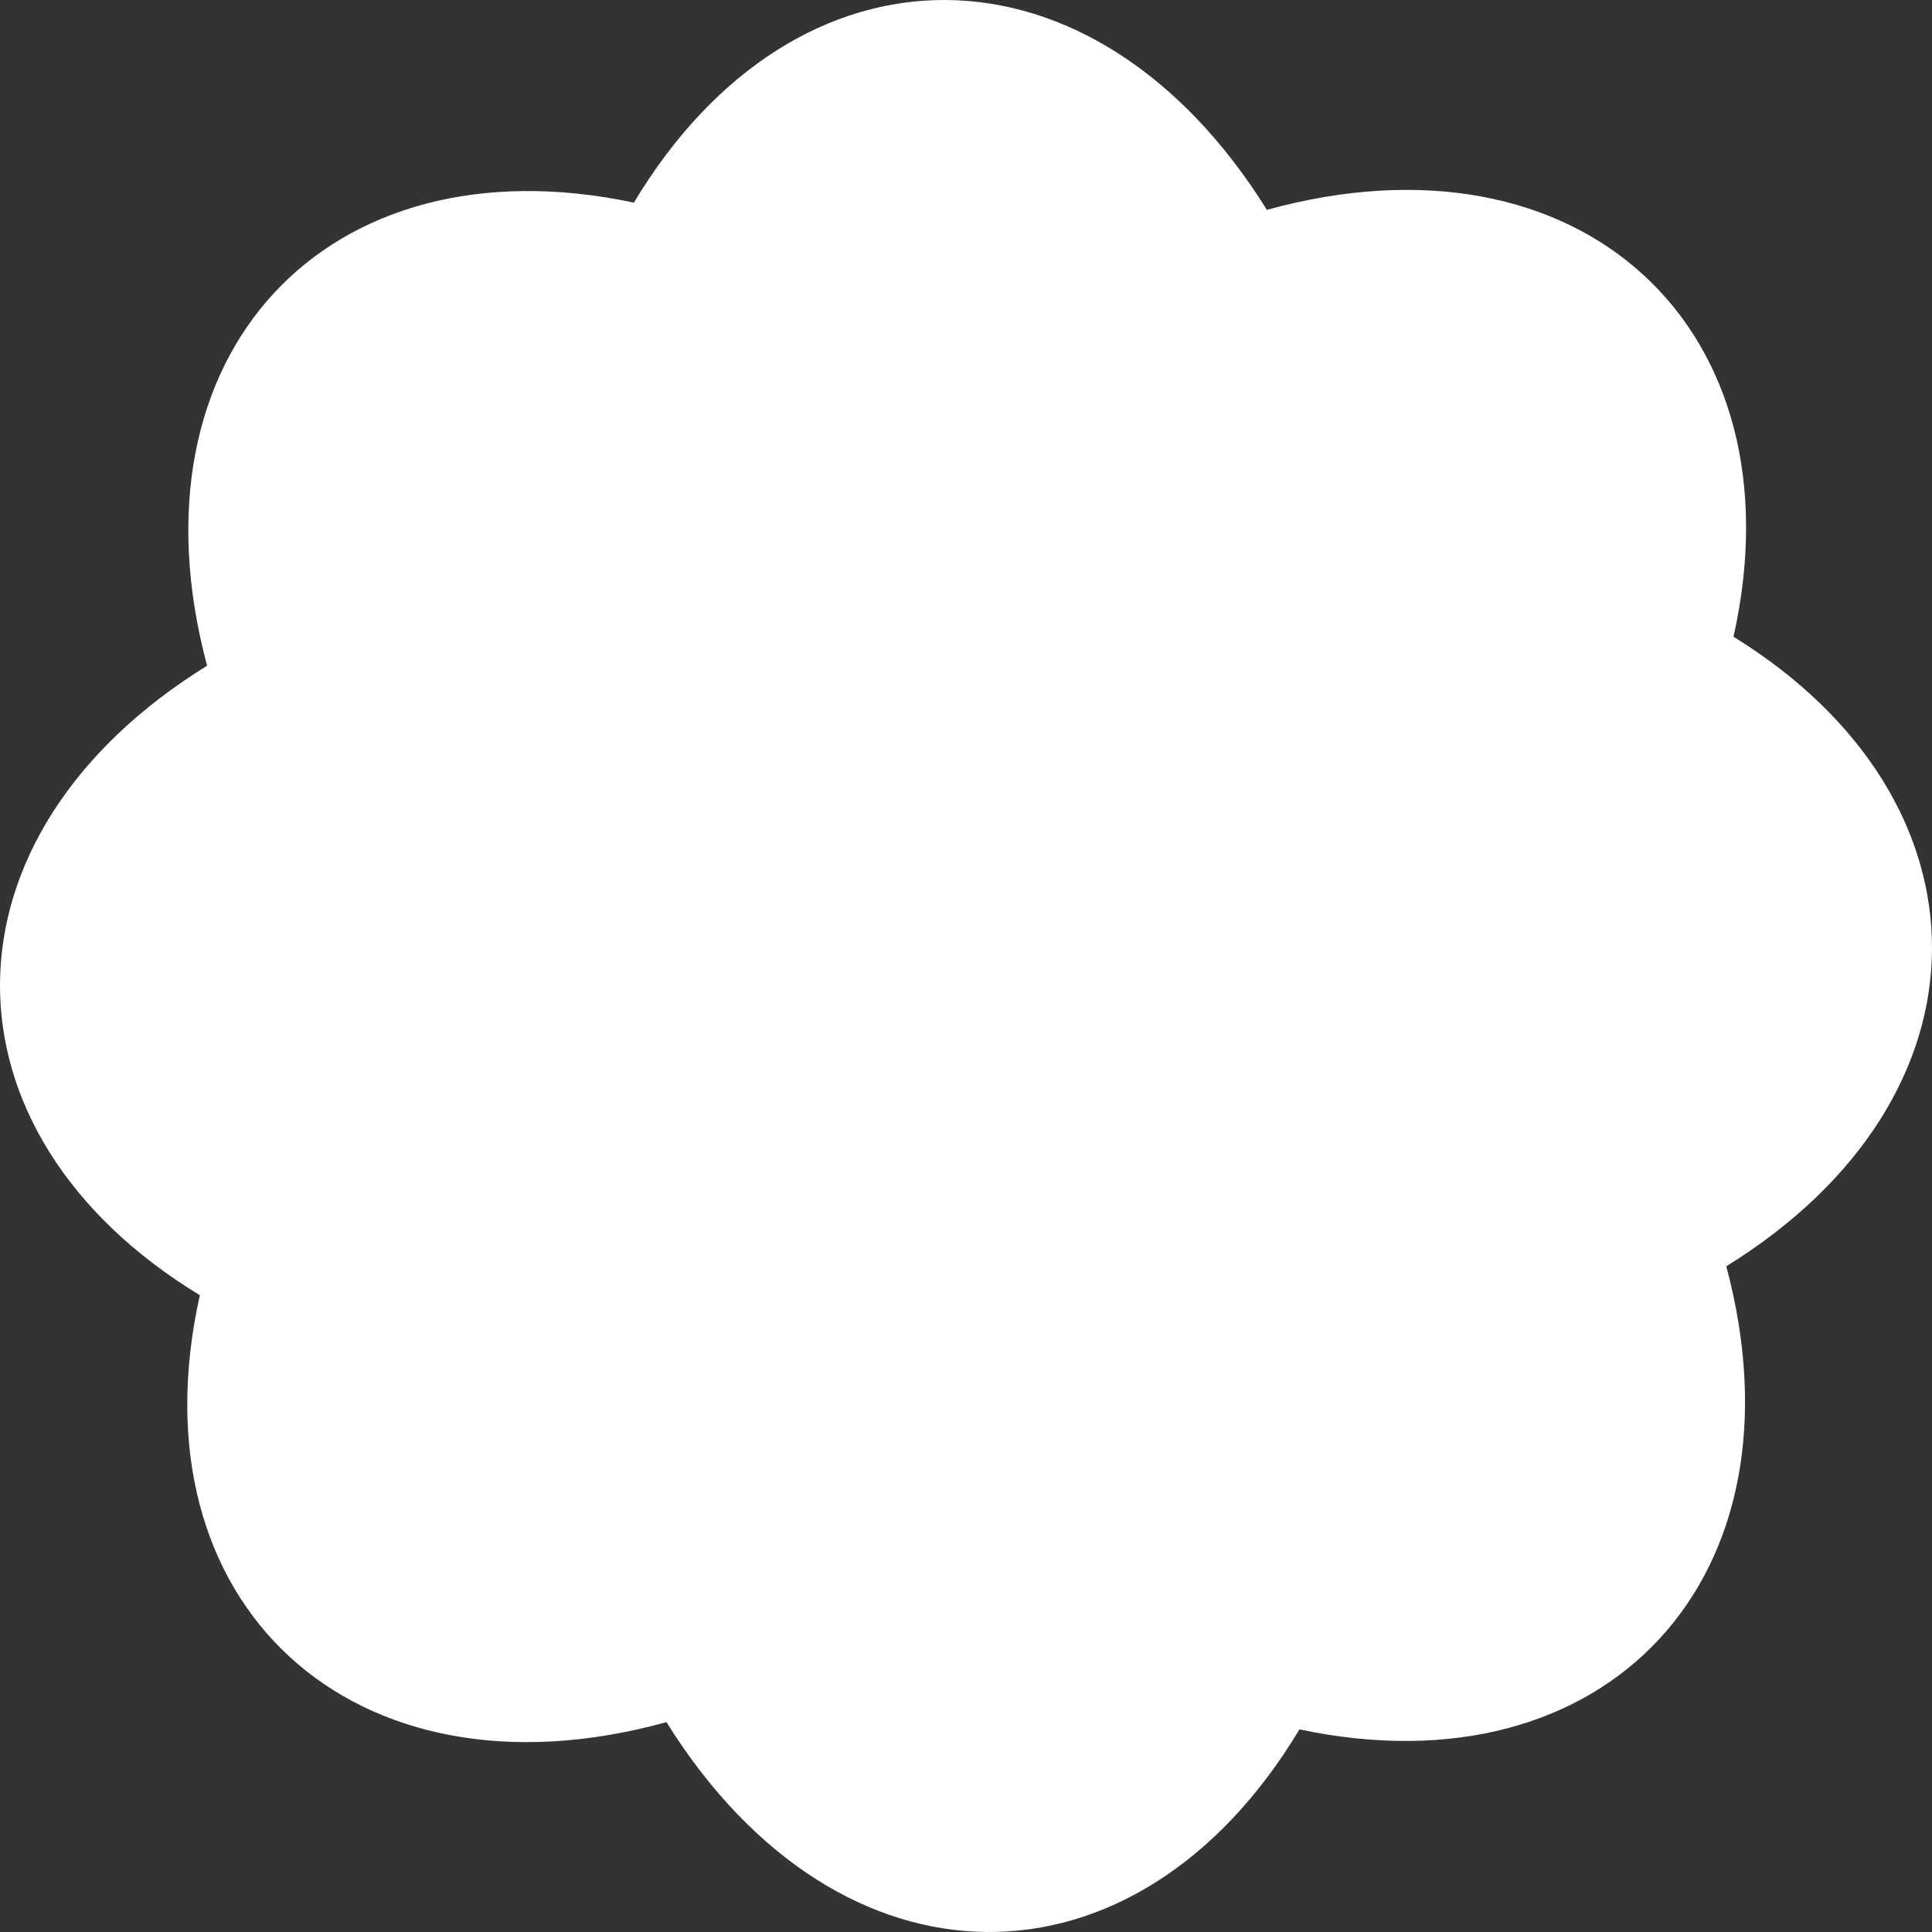 <svg width="150" height="150" viewBox="0 0 150 150" fill="none" xmlns="http://www.w3.org/2000/svg">
<rect x="0" y="0" width="150" height="150" fill="#333333" stroke="none"/>
<path d="M134.589 49.438C139.925 25.562 122.794 9.551 98.362 16.293C84.882 -5.336 61.854 -5.336 49.216 15.731C25.346 10.675 9.619 27.529 16.078 51.686C-5.265 64.888 -5.265 87.921 15.517 100.562C10.181 124.438 27.312 140.449 51.744 133.707C65.224 155.336 88.252 155.336 100.889 134.269C124.76 139.325 140.487 122.471 134.028 98.314C155.371 85.112 155.09 62.079 134.589 49.438Z" fill="white"/>
</svg>
